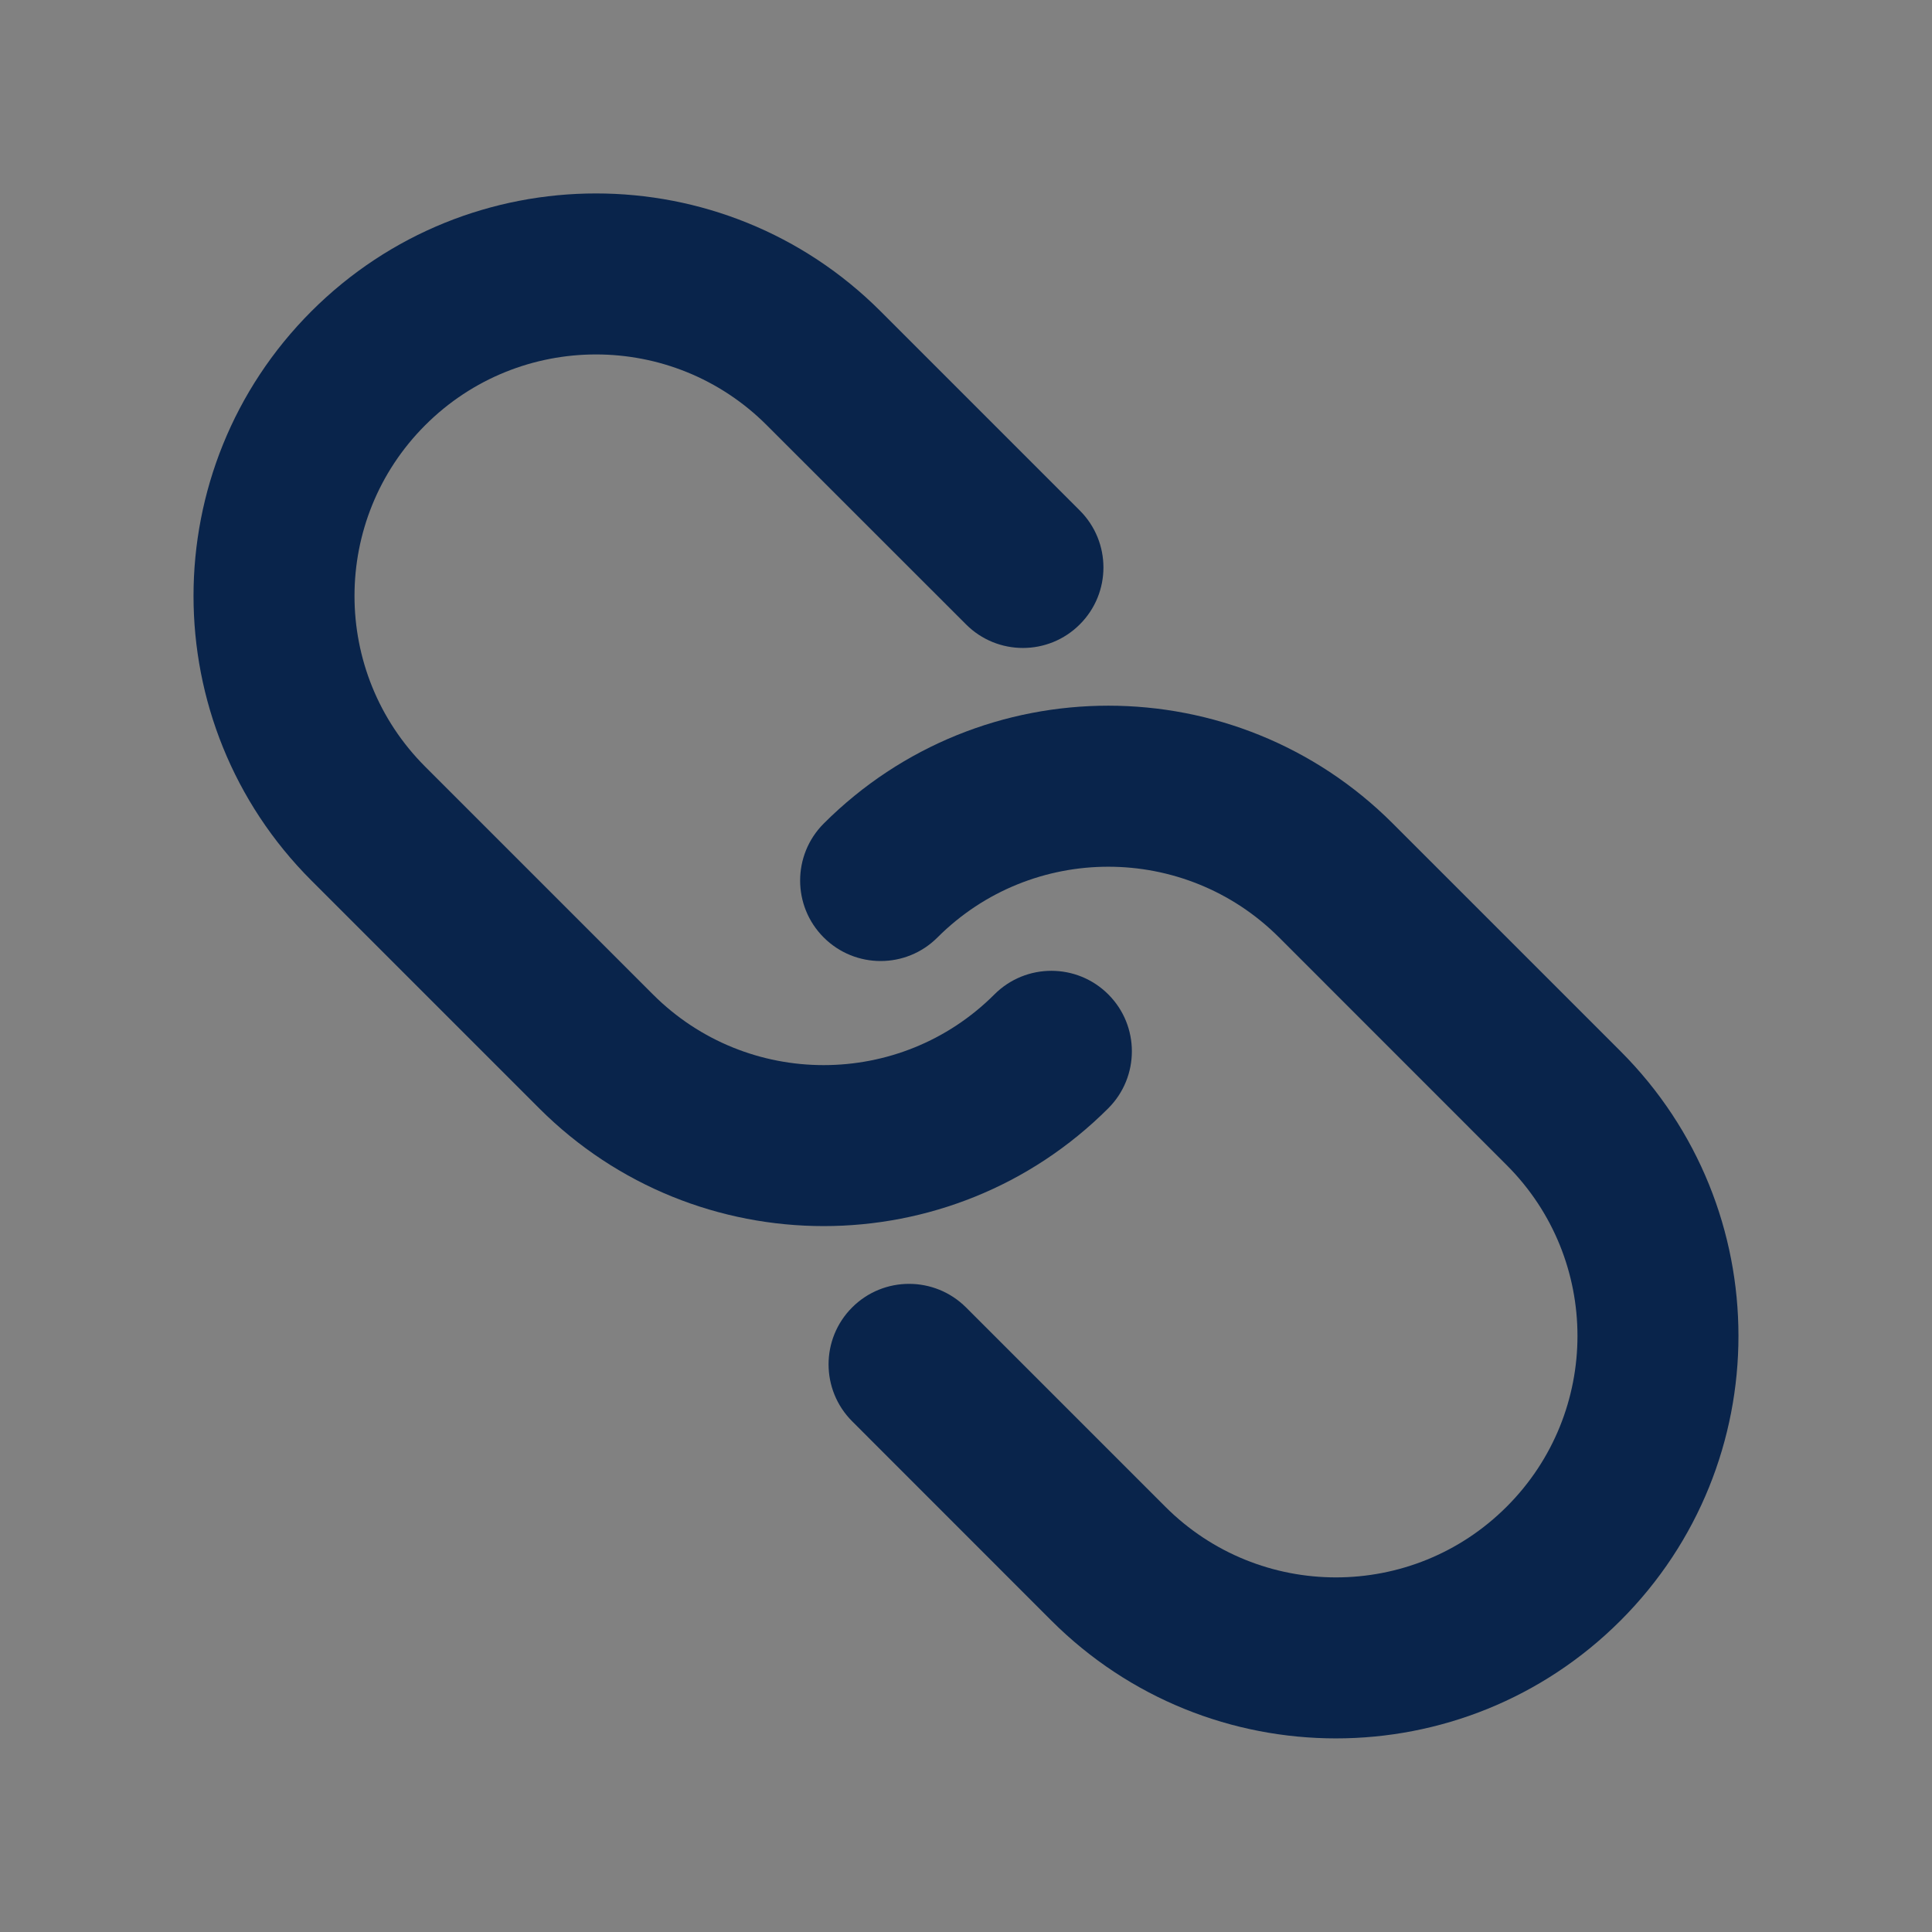 <svg width="24" height="24" viewBox="0 0 24 24" fill="none" xmlns="http://www.w3.org/2000/svg">
<rect x="0" y="0" width="24" height="24" fill="#808080" stroke="none"/>
<rect width="24" height="24" fill="white" fill-opacity="0.01"/>
<path d="M3.868 3.867C1.916 5.82 1.916 8.986 3.868 10.938L6.697 13.767C8.649 15.719 11.815 15.719 13.768 13.767C14.158 13.376 14.158 12.743 13.768 12.353C13.377 11.962 12.744 11.962 12.353 12.353C11.182 13.524 9.282 13.524 8.111 12.353L5.282 9.524C4.111 8.353 4.111 6.453 5.282 5.282C6.454 4.11 8.354 4.11 9.525 5.282L12 7.756C12.39 8.147 13.024 8.147 13.414 7.756C13.805 7.366 13.805 6.733 13.414 6.342L10.939 3.867C8.987 1.915 5.821 1.915 3.868 3.867Z" fill="#09244B"/>
<path d="M17.303 10.231C15.351 8.278 12.185 8.278 10.232 10.231C9.842 10.622 9.842 11.255 10.232 11.645C10.623 12.036 11.256 12.036 11.646 11.645C12.818 10.474 14.717 10.474 15.889 11.645L18.717 14.474C19.889 15.645 19.889 17.545 18.717 18.716C17.546 19.888 15.646 19.888 14.475 18.716L12 16.241C11.609 15.851 10.976 15.851 10.586 16.241C10.195 16.632 10.195 17.265 10.586 17.656L13.06 20.131C15.013 22.083 18.179 22.083 20.131 20.131C22.084 18.178 22.084 15.012 20.131 13.059L17.303 10.231Z" fill="#09244B"/>
</svg>
